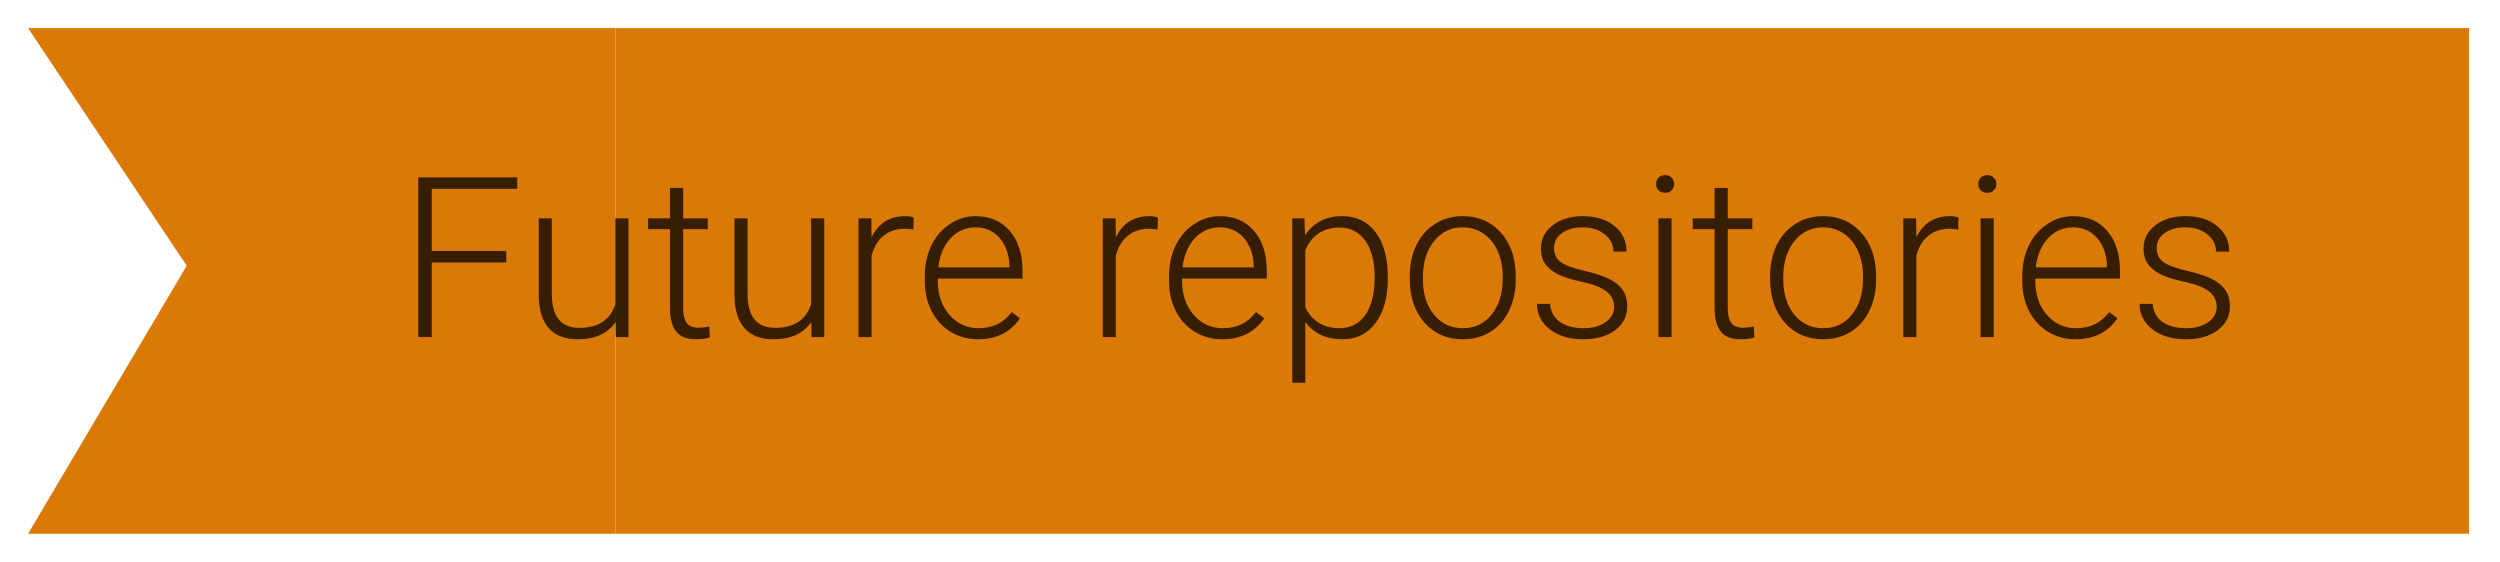 <svg width="178" height="40" viewBox="0 0 178 40" fill="none" xmlns="http://www.w3.org/2000/svg">
<g filter="url(#filter0_d)">
<path d="M44.828 37L3 37L14.293 17.92L3 1L44.828 1L44.828 37Z" fill="#DA7906"/>
<rect x="44.828" y="1" width="131.966" height="36" fill="#DA7906"/>
</g>
<path d="M36.047 18.688H30.742V24H29.781V12.625H36.828V13.445H30.742V17.867H36.047V18.688ZM43.828 22.93C43.266 23.747 42.367 24.156 41.133 24.156C40.232 24.156 39.547 23.896 39.078 23.375C38.609 22.849 38.37 22.073 38.359 21.047V15.547H39.289V20.93C39.289 22.539 39.94 23.344 41.242 23.344C42.596 23.344 43.453 22.784 43.812 21.664V15.547H44.75V24H43.844L43.828 22.93ZM48.641 13.383V15.547H50.391V16.312H48.641V21.945C48.641 22.414 48.724 22.763 48.891 22.992C49.062 23.221 49.346 23.336 49.742 23.336C49.898 23.336 50.151 23.31 50.5 23.258L50.539 24.023C50.294 24.112 49.961 24.156 49.539 24.156C48.898 24.156 48.432 23.971 48.141 23.602C47.849 23.227 47.703 22.677 47.703 21.953V16.312H46.148V15.547H47.703V13.383H48.641ZM57.766 22.93C57.203 23.747 56.305 24.156 55.07 24.156C54.169 24.156 53.484 23.896 53.016 23.375C52.547 22.849 52.307 22.073 52.297 21.047V15.547H53.227V20.93C53.227 22.539 53.878 23.344 55.18 23.344C56.534 23.344 57.391 22.784 57.75 21.664V15.547H58.688V24H57.781L57.766 22.93ZM65.031 16.344C64.833 16.307 64.622 16.289 64.398 16.289C63.815 16.289 63.32 16.453 62.914 16.781C62.513 17.104 62.227 17.576 62.055 18.195V24H61.125V15.547H62.039L62.055 16.891C62.55 15.891 63.344 15.391 64.438 15.391C64.698 15.391 64.904 15.425 65.055 15.492L65.031 16.344ZM69.633 24.156C68.914 24.156 68.263 23.979 67.68 23.625C67.102 23.271 66.651 22.779 66.328 22.148C66.005 21.513 65.844 20.802 65.844 20.016V19.68C65.844 18.867 66 18.135 66.312 17.484C66.63 16.833 67.07 16.323 67.633 15.953C68.195 15.578 68.805 15.391 69.461 15.391C70.487 15.391 71.299 15.742 71.898 16.445C72.503 17.143 72.805 18.099 72.805 19.312V19.836H66.773V20.016C66.773 20.974 67.047 21.773 67.594 22.414C68.146 23.049 68.838 23.367 69.672 23.367C70.172 23.367 70.612 23.276 70.992 23.094C71.378 22.912 71.727 22.62 72.039 22.219L72.625 22.664C71.938 23.659 70.94 24.156 69.633 24.156ZM69.461 16.188C68.758 16.188 68.164 16.445 67.68 16.961C67.201 17.477 66.909 18.169 66.805 19.039H71.875V18.938C71.849 18.125 71.617 17.463 71.18 16.953C70.742 16.443 70.169 16.188 69.461 16.188ZM82.422 16.344C82.224 16.307 82.013 16.289 81.789 16.289C81.206 16.289 80.711 16.453 80.305 16.781C79.904 17.104 79.617 17.576 79.445 18.195V24H78.516V15.547H79.43L79.445 16.891C79.94 15.891 80.734 15.391 81.828 15.391C82.088 15.391 82.294 15.425 82.445 15.492L82.422 16.344ZM87.023 24.156C86.305 24.156 85.654 23.979 85.07 23.625C84.492 23.271 84.042 22.779 83.719 22.148C83.396 21.513 83.234 20.802 83.234 20.016V19.68C83.234 18.867 83.391 18.135 83.703 17.484C84.021 16.833 84.461 16.323 85.023 15.953C85.586 15.578 86.195 15.391 86.852 15.391C87.878 15.391 88.69 15.742 89.289 16.445C89.893 17.143 90.195 18.099 90.195 19.312V19.836H84.164V20.016C84.164 20.974 84.438 21.773 84.984 22.414C85.537 23.049 86.229 23.367 87.062 23.367C87.562 23.367 88.003 23.276 88.383 23.094C88.768 22.912 89.117 22.62 89.43 22.219L90.016 22.664C89.328 23.659 88.331 24.156 87.023 24.156ZM86.852 16.188C86.148 16.188 85.555 16.445 85.07 16.961C84.591 17.477 84.299 18.169 84.195 19.039H89.266V18.938C89.24 18.125 89.008 17.463 88.57 16.953C88.133 16.443 87.56 16.188 86.852 16.188ZM98.812 19.859C98.812 21.177 98.521 22.224 97.938 23C97.354 23.771 96.573 24.156 95.594 24.156C94.438 24.156 93.552 23.75 92.938 22.938V27.25H92.008V15.547H92.875L92.922 16.742C93.531 15.841 94.414 15.391 95.57 15.391C96.581 15.391 97.372 15.773 97.945 16.539C98.523 17.305 98.812 18.367 98.812 19.727V19.859ZM97.875 19.695C97.875 18.617 97.654 17.766 97.211 17.141C96.768 16.516 96.151 16.203 95.359 16.203C94.787 16.203 94.294 16.341 93.883 16.617C93.471 16.893 93.156 17.294 92.938 17.82V21.875C93.162 22.359 93.482 22.729 93.898 22.984C94.315 23.24 94.807 23.367 95.375 23.367C96.162 23.367 96.773 23.055 97.211 22.43C97.654 21.799 97.875 20.888 97.875 19.695ZM100.375 19.648C100.375 18.836 100.531 18.104 100.844 17.453C101.161 16.802 101.607 16.297 102.18 15.938C102.758 15.573 103.411 15.391 104.141 15.391C105.266 15.391 106.177 15.787 106.875 16.578C107.573 17.365 107.922 18.409 107.922 19.711V19.906C107.922 20.724 107.763 21.461 107.445 22.117C107.133 22.768 106.69 23.271 106.117 23.625C105.544 23.979 104.891 24.156 104.156 24.156C103.036 24.156 102.125 23.763 101.422 22.977C100.724 22.185 100.375 21.138 100.375 19.836V19.648ZM101.312 19.906C101.312 20.917 101.573 21.747 102.094 22.398C102.62 23.044 103.307 23.367 104.156 23.367C105 23.367 105.682 23.044 106.203 22.398C106.729 21.747 106.992 20.891 106.992 19.828V19.648C106.992 19.003 106.872 18.412 106.633 17.875C106.393 17.338 106.057 16.924 105.625 16.633C105.193 16.336 104.698 16.188 104.141 16.188C103.307 16.188 102.628 16.516 102.102 17.172C101.576 17.823 101.312 18.677 101.312 19.734V19.906ZM114.922 21.852C114.922 21.388 114.734 21.016 114.359 20.734C113.99 20.453 113.43 20.234 112.68 20.078C111.93 19.917 111.346 19.734 110.93 19.531C110.518 19.323 110.211 19.07 110.008 18.773C109.81 18.477 109.711 18.117 109.711 17.695C109.711 17.029 109.99 16.479 110.547 16.047C111.104 15.609 111.818 15.391 112.688 15.391C113.63 15.391 114.385 15.625 114.953 16.094C115.526 16.557 115.812 17.164 115.812 17.914H114.875C114.875 17.419 114.667 17.008 114.25 16.68C113.839 16.352 113.318 16.188 112.688 16.188C112.073 16.188 111.578 16.326 111.203 16.602C110.833 16.872 110.648 17.227 110.648 17.664C110.648 18.086 110.802 18.414 111.109 18.648C111.422 18.878 111.987 19.088 112.805 19.281C113.628 19.474 114.242 19.68 114.648 19.898C115.06 20.117 115.365 20.38 115.562 20.688C115.76 20.995 115.859 21.367 115.859 21.805C115.859 22.518 115.57 23.088 114.992 23.516C114.419 23.943 113.669 24.156 112.742 24.156C111.758 24.156 110.958 23.919 110.344 23.445C109.734 22.966 109.43 22.362 109.43 21.633H110.367C110.404 22.18 110.633 22.607 111.055 22.914C111.482 23.216 112.044 23.367 112.742 23.367C113.393 23.367 113.919 23.224 114.32 22.938C114.721 22.651 114.922 22.289 114.922 21.852ZM119.016 24H118.078V15.547H119.016V24ZM117.914 13.102C117.914 12.925 117.971 12.776 118.086 12.656C118.201 12.531 118.357 12.469 118.555 12.469C118.753 12.469 118.909 12.531 119.023 12.656C119.143 12.776 119.203 12.925 119.203 13.102C119.203 13.279 119.143 13.427 119.023 13.547C118.909 13.667 118.753 13.727 118.555 13.727C118.357 13.727 118.201 13.667 118.086 13.547C117.971 13.427 117.914 13.279 117.914 13.102ZM123.016 13.383V15.547H124.766V16.312H123.016V21.945C123.016 22.414 123.099 22.763 123.266 22.992C123.438 23.221 123.721 23.336 124.117 23.336C124.273 23.336 124.526 23.31 124.875 23.258L124.914 24.023C124.669 24.112 124.336 24.156 123.914 24.156C123.273 24.156 122.807 23.971 122.516 23.602C122.224 23.227 122.078 22.677 122.078 21.953V16.312H120.523V15.547H122.078V13.383H123.016ZM126.031 19.648C126.031 18.836 126.188 18.104 126.5 17.453C126.818 16.802 127.263 16.297 127.836 15.938C128.414 15.573 129.068 15.391 129.797 15.391C130.922 15.391 131.833 15.787 132.531 16.578C133.229 17.365 133.578 18.409 133.578 19.711V19.906C133.578 20.724 133.419 21.461 133.102 22.117C132.789 22.768 132.346 23.271 131.773 23.625C131.201 23.979 130.547 24.156 129.812 24.156C128.693 24.156 127.781 23.763 127.078 22.977C126.38 22.185 126.031 21.138 126.031 19.836V19.648ZM126.969 19.906C126.969 20.917 127.229 21.747 127.75 22.398C128.276 23.044 128.964 23.367 129.812 23.367C130.656 23.367 131.339 23.044 131.859 22.398C132.385 21.747 132.648 20.891 132.648 19.828V19.648C132.648 19.003 132.529 18.412 132.289 17.875C132.049 17.338 131.714 16.924 131.281 16.633C130.849 16.336 130.354 16.188 129.797 16.188C128.964 16.188 128.284 16.516 127.758 17.172C127.232 17.823 126.969 18.677 126.969 19.734V19.906ZM139.422 16.344C139.224 16.307 139.013 16.289 138.789 16.289C138.206 16.289 137.711 16.453 137.305 16.781C136.904 17.104 136.617 17.576 136.445 18.195V24H135.516V15.547H136.43L136.445 16.891C136.94 15.891 137.734 15.391 138.828 15.391C139.089 15.391 139.294 15.425 139.445 15.492L139.422 16.344ZM141.953 24H141.016V15.547H141.953V24ZM140.852 13.102C140.852 12.925 140.909 12.776 141.023 12.656C141.138 12.531 141.294 12.469 141.492 12.469C141.69 12.469 141.846 12.531 141.961 12.656C142.081 12.776 142.141 12.925 142.141 13.102C142.141 13.279 142.081 13.427 141.961 13.547C141.846 13.667 141.69 13.727 141.492 13.727C141.294 13.727 141.138 13.667 141.023 13.547C140.909 13.427 140.852 13.279 140.852 13.102ZM147.773 24.156C147.055 24.156 146.404 23.979 145.82 23.625C145.242 23.271 144.792 22.779 144.469 22.148C144.146 21.513 143.984 20.802 143.984 20.016V19.68C143.984 18.867 144.141 18.135 144.453 17.484C144.771 16.833 145.211 16.323 145.773 15.953C146.336 15.578 146.945 15.391 147.602 15.391C148.628 15.391 149.44 15.742 150.039 16.445C150.643 17.143 150.945 18.099 150.945 19.312V19.836H144.914V20.016C144.914 20.974 145.188 21.773 145.734 22.414C146.286 23.049 146.979 23.367 147.812 23.367C148.312 23.367 148.753 23.276 149.133 23.094C149.518 22.912 149.867 22.62 150.18 22.219L150.766 22.664C150.078 23.659 149.081 24.156 147.773 24.156ZM147.602 16.188C146.898 16.188 146.305 16.445 145.82 16.961C145.341 17.477 145.049 18.169 144.945 19.039H150.016V18.938C149.99 18.125 149.758 17.463 149.32 16.953C148.883 16.443 148.31 16.188 147.602 16.188ZM157.828 21.852C157.828 21.388 157.641 21.016 157.266 20.734C156.896 20.453 156.336 20.234 155.586 20.078C154.836 19.917 154.253 19.734 153.836 19.531C153.424 19.323 153.117 19.07 152.914 18.773C152.716 18.477 152.617 18.117 152.617 17.695C152.617 17.029 152.896 16.479 153.453 16.047C154.01 15.609 154.724 15.391 155.594 15.391C156.536 15.391 157.292 15.625 157.859 16.094C158.432 16.557 158.719 17.164 158.719 17.914H157.781C157.781 17.419 157.573 17.008 157.156 16.68C156.745 16.352 156.224 16.188 155.594 16.188C154.979 16.188 154.484 16.326 154.109 16.602C153.74 16.872 153.555 17.227 153.555 17.664C153.555 18.086 153.708 18.414 154.016 18.648C154.328 18.878 154.893 19.088 155.711 19.281C156.534 19.474 157.148 19.68 157.555 19.898C157.966 20.117 158.271 20.38 158.469 20.688C158.667 20.995 158.766 21.367 158.766 21.805C158.766 22.518 158.477 23.088 157.898 23.516C157.326 23.943 156.576 24.156 155.648 24.156C154.664 24.156 153.865 23.919 153.25 23.445C152.641 22.966 152.336 22.362 152.336 21.633H153.273C153.31 22.18 153.539 22.607 153.961 22.914C154.388 23.216 154.951 23.367 155.648 23.367C156.299 23.367 156.826 23.224 157.227 22.938C157.628 22.651 157.828 22.289 157.828 21.852Z" fill="black" fill-opacity="0.75"/>
<defs>
<filter id="filter0_d" x="0" y="0" width="177.793" height="40" filterUnits="userSpaceOnUse" color-interpolation-filters="sRGB">
<feFlood flood-opacity="0" result="BackgroundImageFix"/>
<feColorMatrix in="SourceAlpha" type="matrix" values="0 0 0 0 0 0 0 0 0 0 0 0 0 0 0 0 0 0 127 0"/>
<feOffset dx="-1" dy="1"/>
<feGaussianBlur stdDeviation="1"/>
<feColorMatrix type="matrix" values="0 0 0 0 0 0 0 0 0 0 0 0 0 0 0 0 0 0 0.25 0"/>
<feBlend mode="normal" in2="BackgroundImageFix" result="effect1_dropShadow"/>
<feBlend mode="normal" in="SourceGraphic" in2="effect1_dropShadow" result="shape"/>
</filter>
</defs>
</svg>
